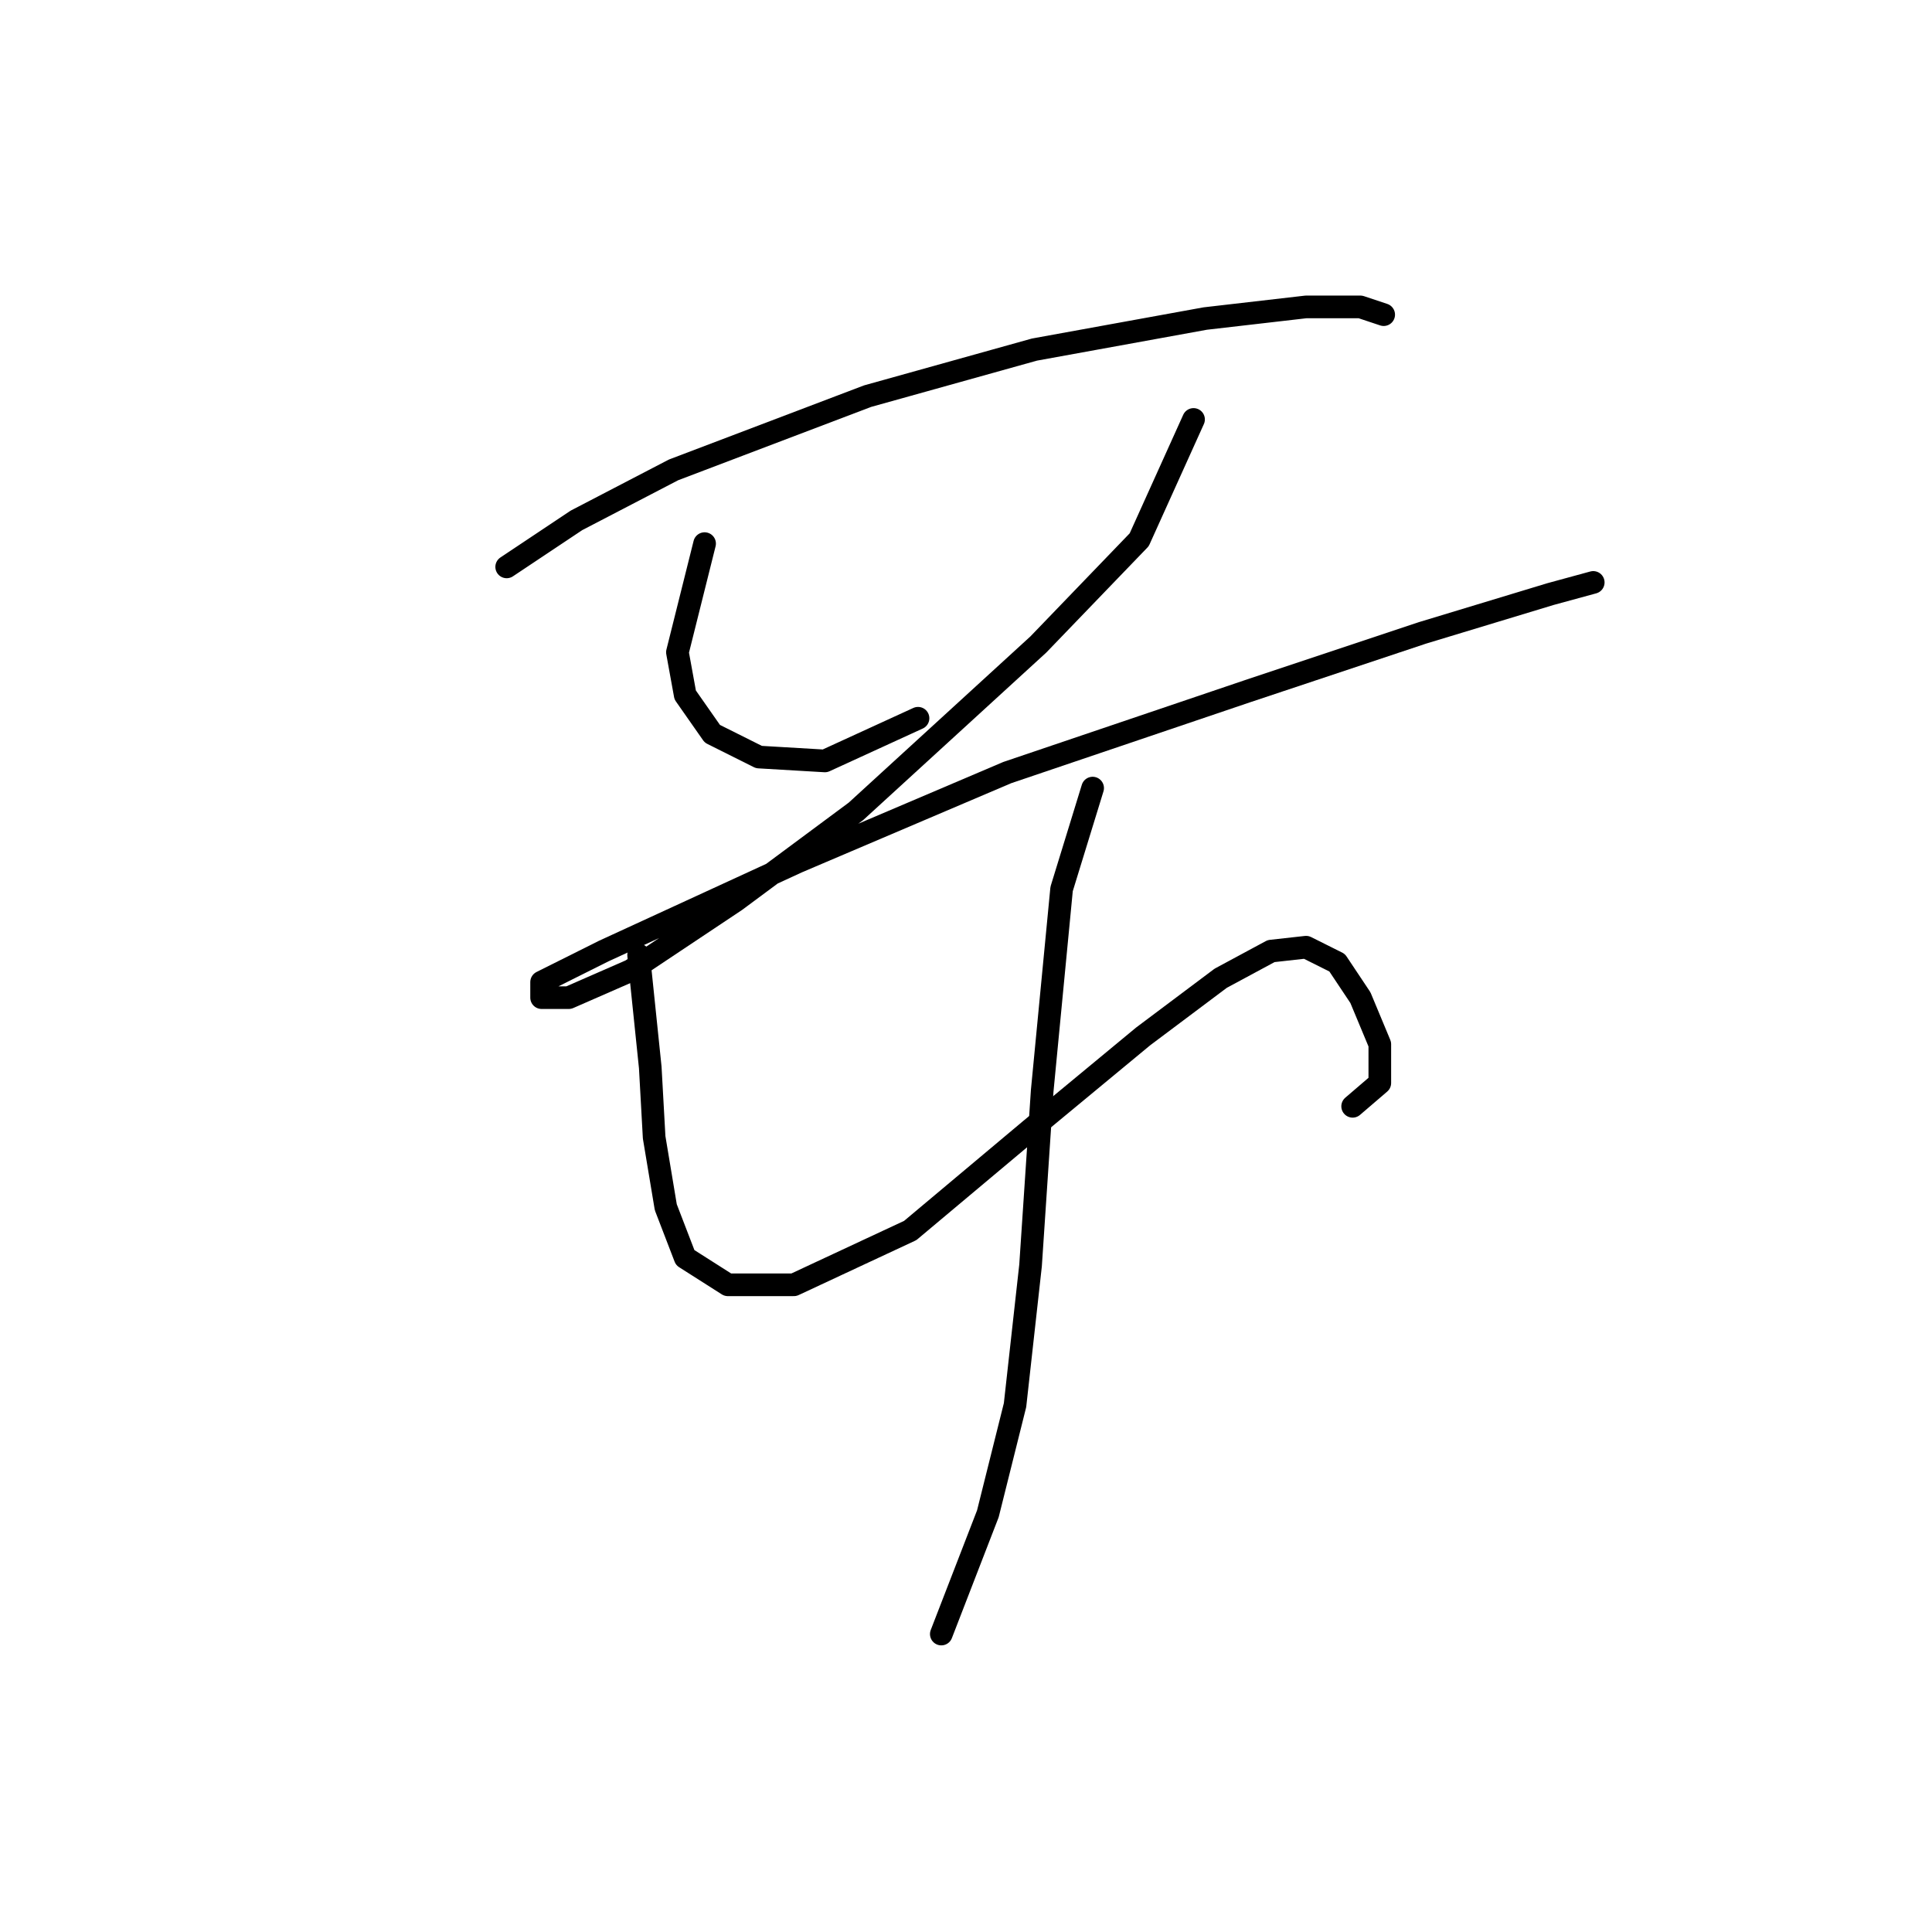 <?xml version="1.0" standalone="no"?>
    <svg width="256" height="256" xmlns="http://www.w3.org/2000/svg" version="1.1">
    <polyline stroke="black" stroke-width="3" stroke-linecap="round" fill="transparent" stroke-linejoin="round" points="67.138 75.117 76.393 68.947 89.248 62.262 114.958 52.493 137.068 46.322 159.693 42.209 173.062 40.666 180.261 40.666 183.346 41.694 183.346 41.694 " />
        <polyline stroke="black" stroke-width="3" stroke-linecap="round" fill="transparent" stroke-linejoin="round" points="93.362 72.032 89.762 86.43 90.791 92.086 94.39 97.228 100.56 100.313 109.302 100.827 121.643 95.171 121.643 95.171 " />
        <polyline stroke="black" stroke-width="3" stroke-linecap="round" fill="transparent" stroke-linejoin="round" points="158.151 55.578 150.952 71.518 137.583 85.401 113.415 107.512 97.475 119.338 83.592 128.594 75.365 132.193 71.765 132.193 71.765 130.136 79.993 126.023 105.702 114.196 133.469 102.37 165.349 91.572 188.488 83.859 205.457 78.717 211.113 77.174 211.113 77.174 " />
        <polyline stroke="black" stroke-width="3" stroke-linecap="round" fill="transparent" stroke-linejoin="round" points="84.62 126.537 86.163 141.449 86.677 150.704 88.22 159.96 90.791 166.644 96.447 170.244 105.188 170.244 120.614 163.045 136.554 149.676 151.466 137.335 161.75 129.622 168.434 126.023 173.062 125.509 177.176 127.565 180.261 132.193 182.832 138.363 182.832 143.505 179.233 146.591 179.233 146.591 " />
        <polyline stroke="black" stroke-width="3" stroke-linecap="round" fill="transparent" stroke-linejoin="round" points="144.781 104.426 140.668 117.796 138.097 144.534 136.554 167.673 134.497 186.184 130.898 200.581 124.728 216.521 124.728 216.521 " />
        </svg>